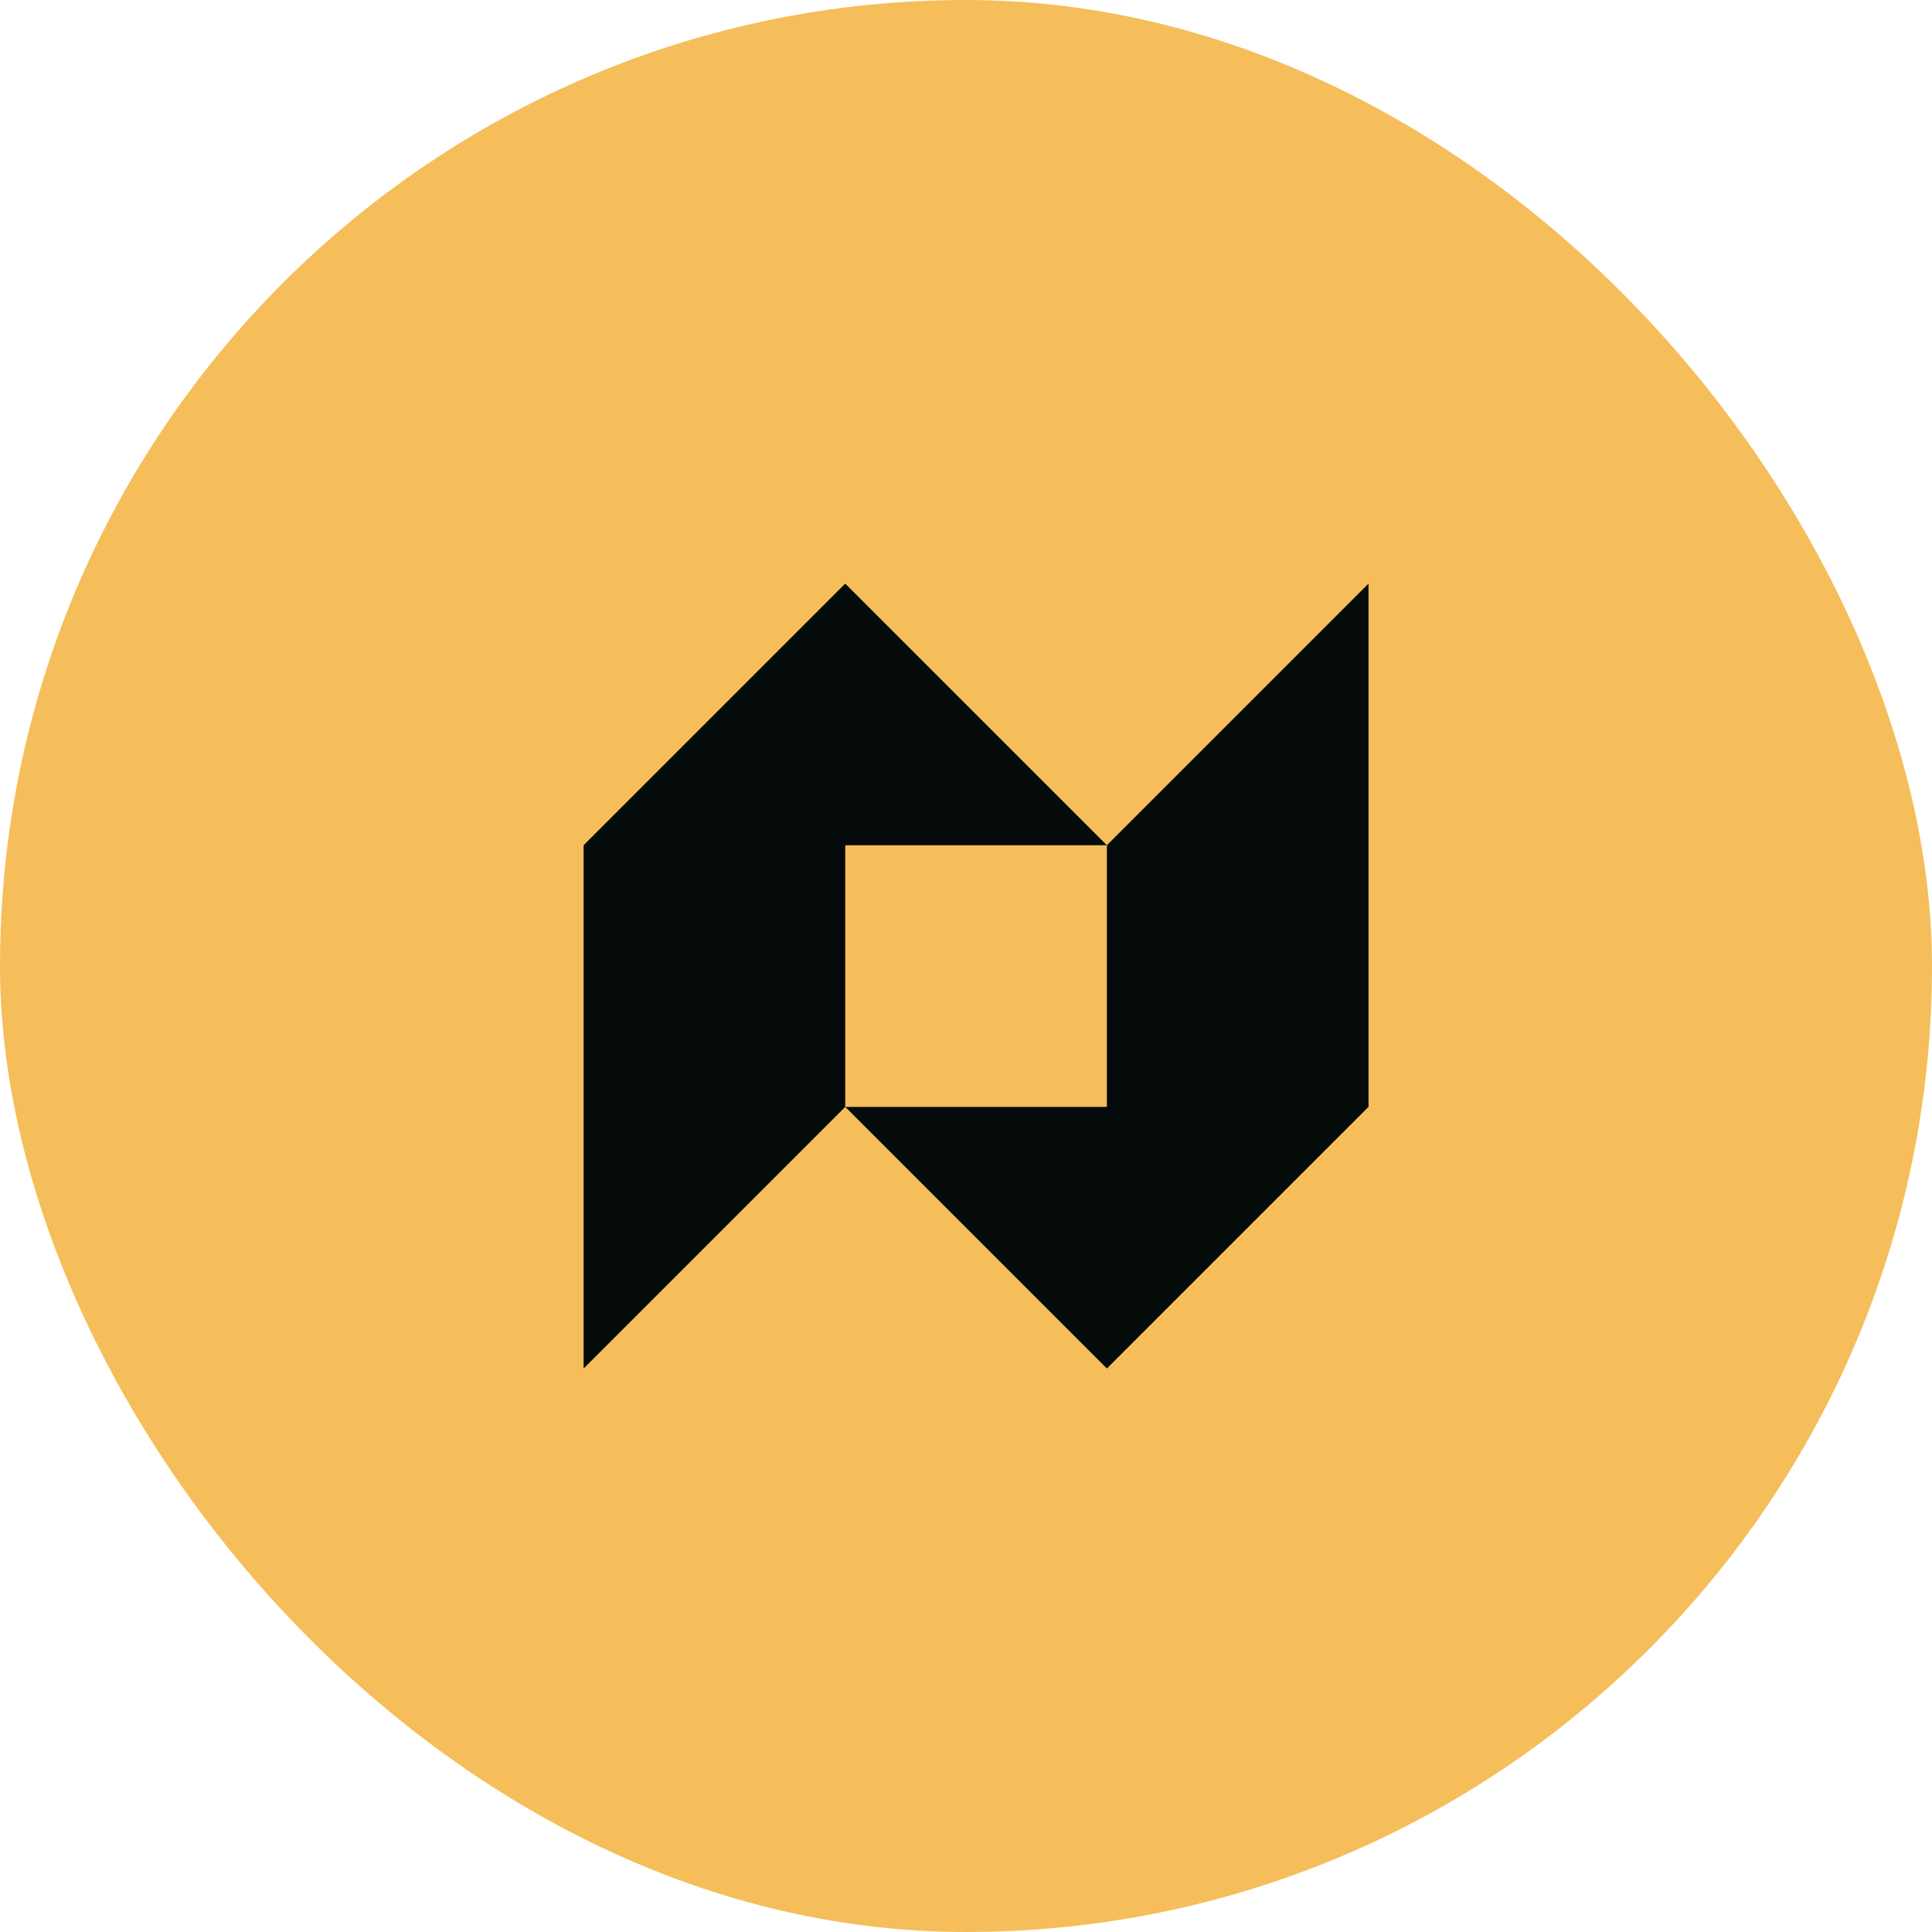 <svg width="63" height="63" viewBox="0 0 63 63" fill="none" xmlns="http://www.w3.org/2000/svg">
<rect width="63" height="63" rx="31.5" fill="#F5BE5A"/>
<path fill-rule="evenodd" clip-rule="evenodd" d="M44.625 19.031L36.094 27.562L27.562 19.031L19.031 27.562V44.625L27.562 36.094L36.094 44.625L44.625 36.094V19.031ZM27.562 36.094V27.562H36.094V36.094H27.562Z" fill="#050A0A"/>
</svg>
